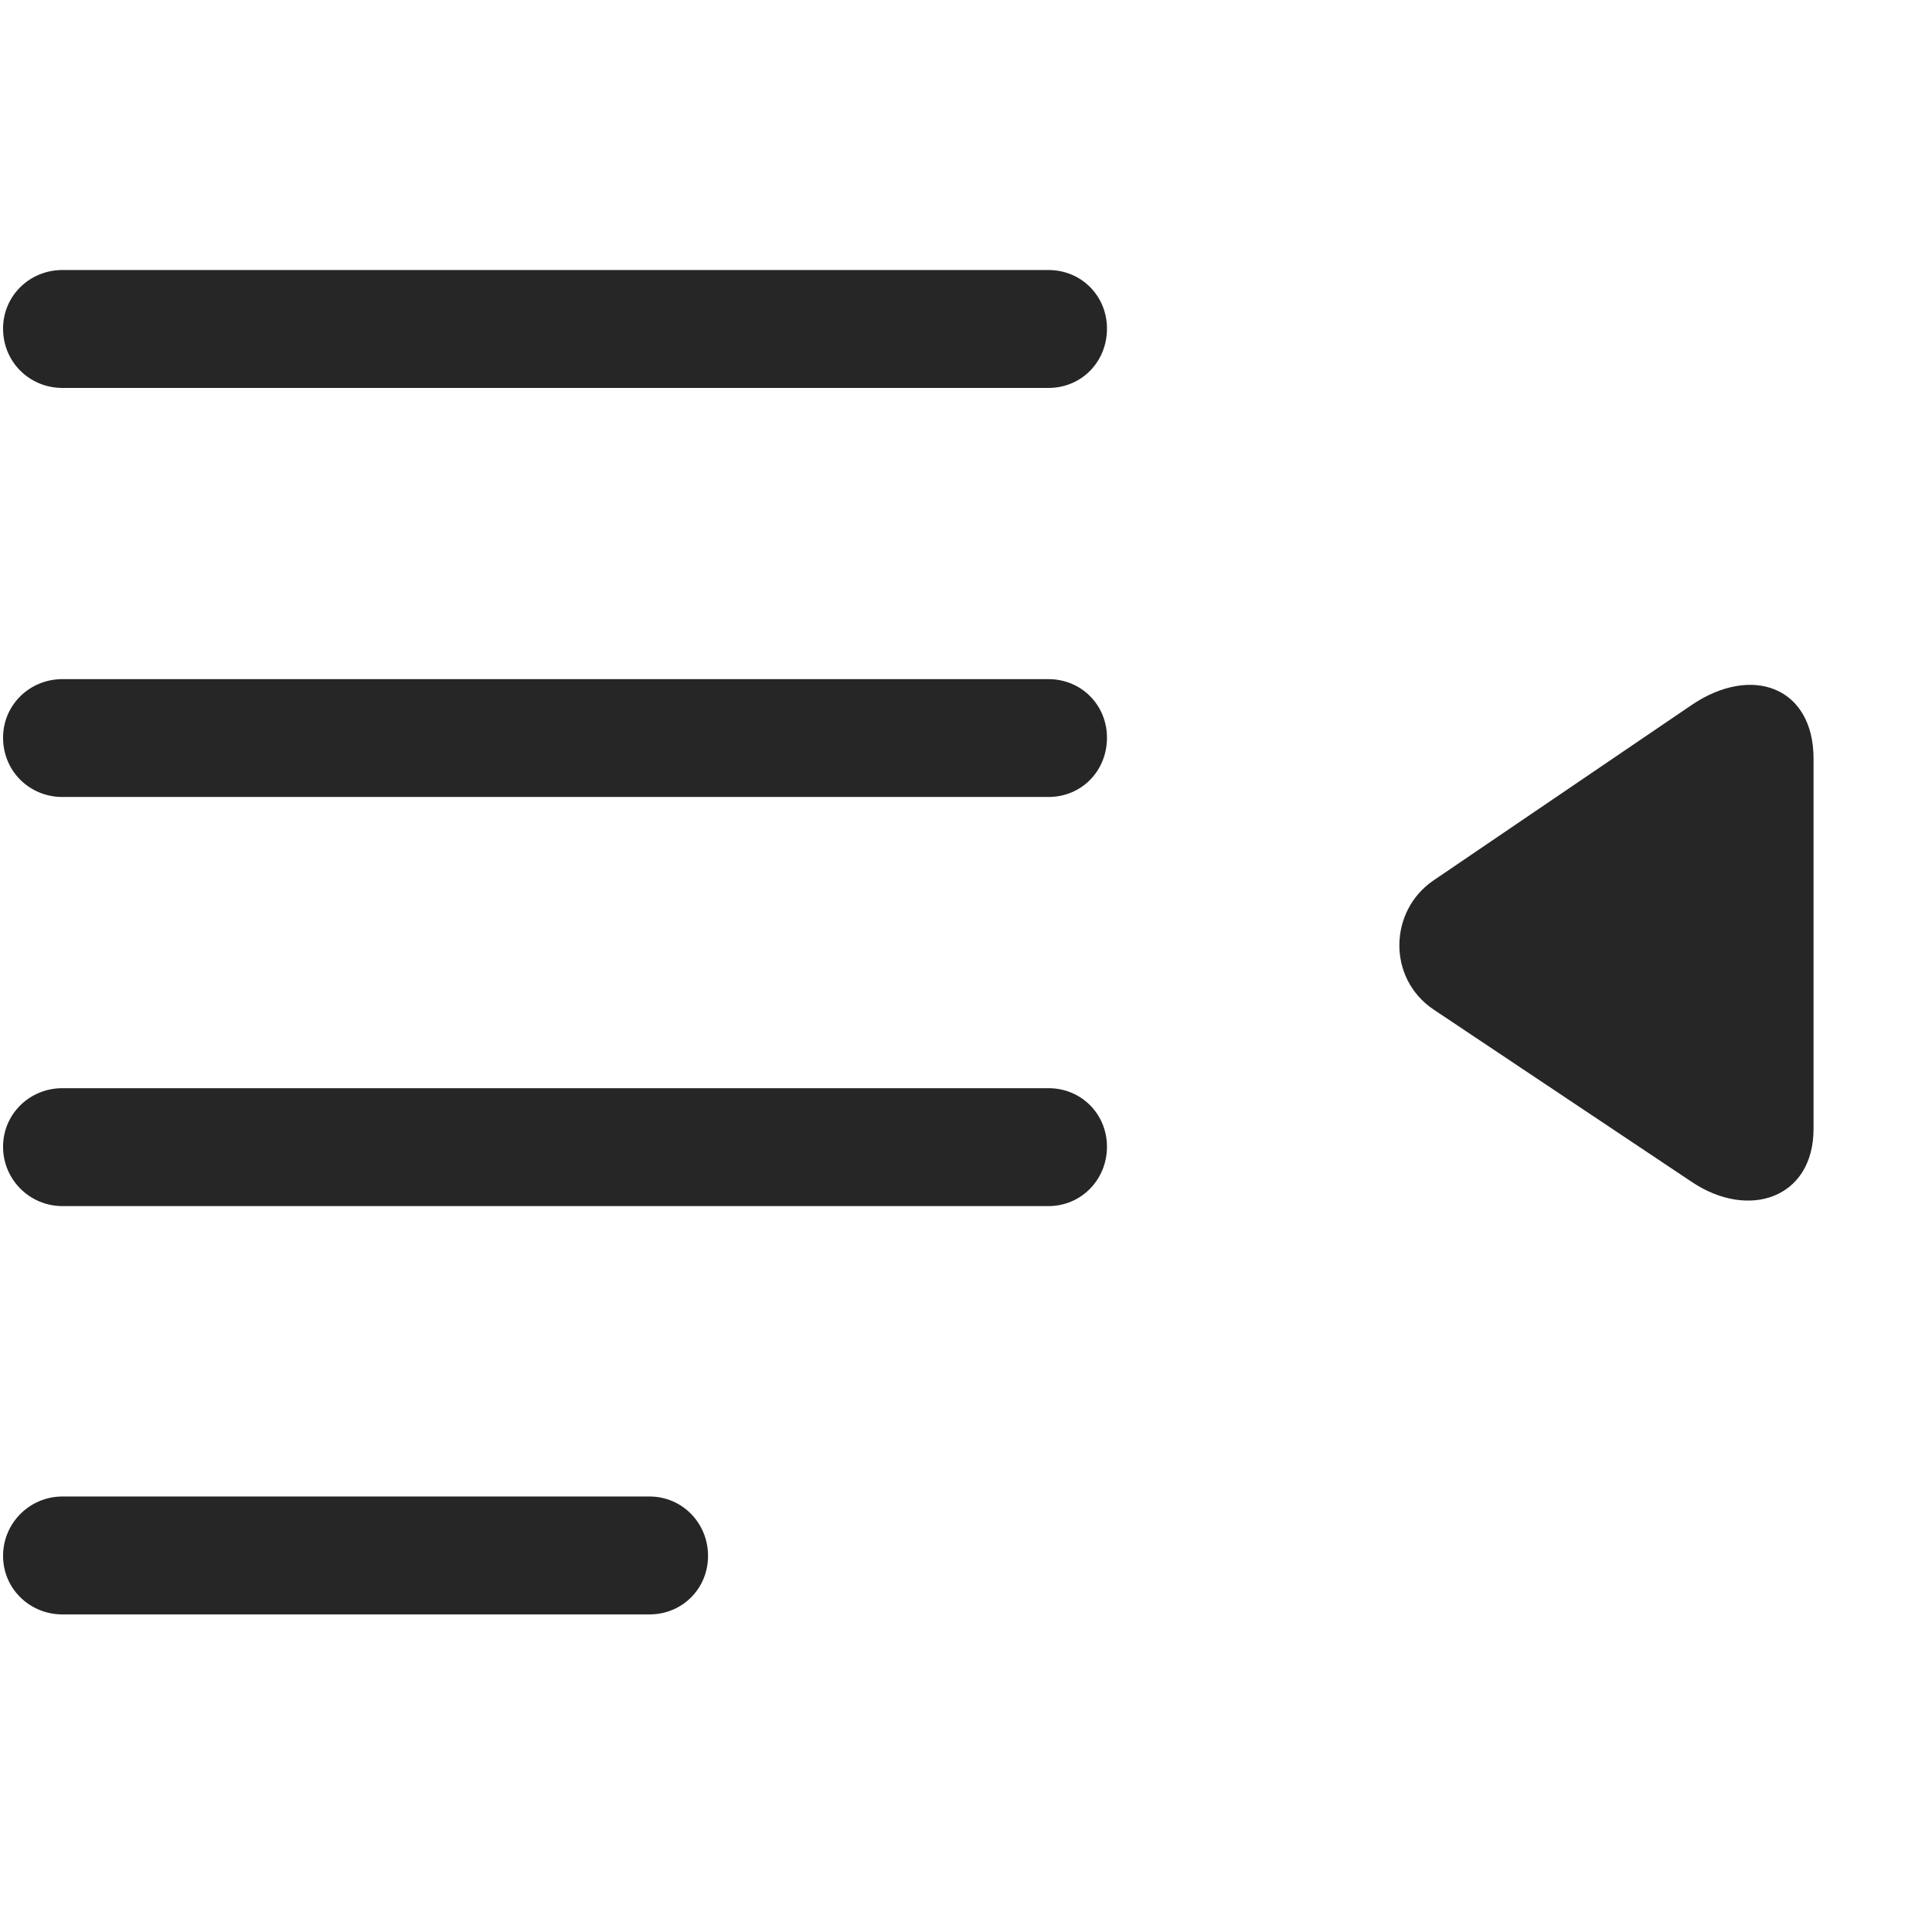 <svg width="29" height="29" viewBox="0 0 29 29" fill="currentColor" xmlns="http://www.w3.org/2000/svg">
<g clip-path="url(#clip0_2207_37083)">
<path d="M15.738 5.823C16.23 5.823 16.616 5.436 16.616 4.932C16.616 4.44 16.23 4.053 15.738 4.053H0.937C0.445 4.053 0.046 4.44 0.046 4.932C0.046 5.436 0.445 5.823 0.937 5.823H15.738ZM15.738 11.963C16.23 11.963 16.616 11.577 16.616 11.073C16.616 10.581 16.23 10.194 15.738 10.194H0.937C0.445 10.194 0.046 10.581 0.046 11.073C0.046 11.577 0.445 11.963 0.937 11.963H15.738ZM15.738 18.104C16.23 18.104 16.616 17.706 16.616 17.213C16.616 16.721 16.23 16.334 15.738 16.334H0.937C0.445 16.334 0.046 16.721 0.046 17.213C0.046 17.706 0.445 18.104 0.937 18.104H15.738ZM9.749 24.233C10.241 24.233 10.628 23.846 10.628 23.354C10.628 22.862 10.241 22.463 9.749 22.463H0.937C0.445 22.463 0.046 22.862 0.046 23.354C0.046 23.846 0.445 24.233 0.937 24.233H9.749Z" fill="currentColor" fill-opacity="0.85"/>
<path d="M25.394 17.741C26.249 18.315 27.222 17.987 27.222 16.944V11.389C27.222 10.311 26.296 9.971 25.394 10.581L21.515 13.217C20.847 13.674 20.823 14.682 21.515 15.151L25.394 17.741Z" fill="currentColor" fill-opacity="0.85"/>
</g>
<defs>
<clipPath id="clip0_2207_37083">
<rect width="27.176" height="20.262" fill="currentColor" transform="translate(0.046 4.053)"/>
</clipPath>
</defs>
</svg>
